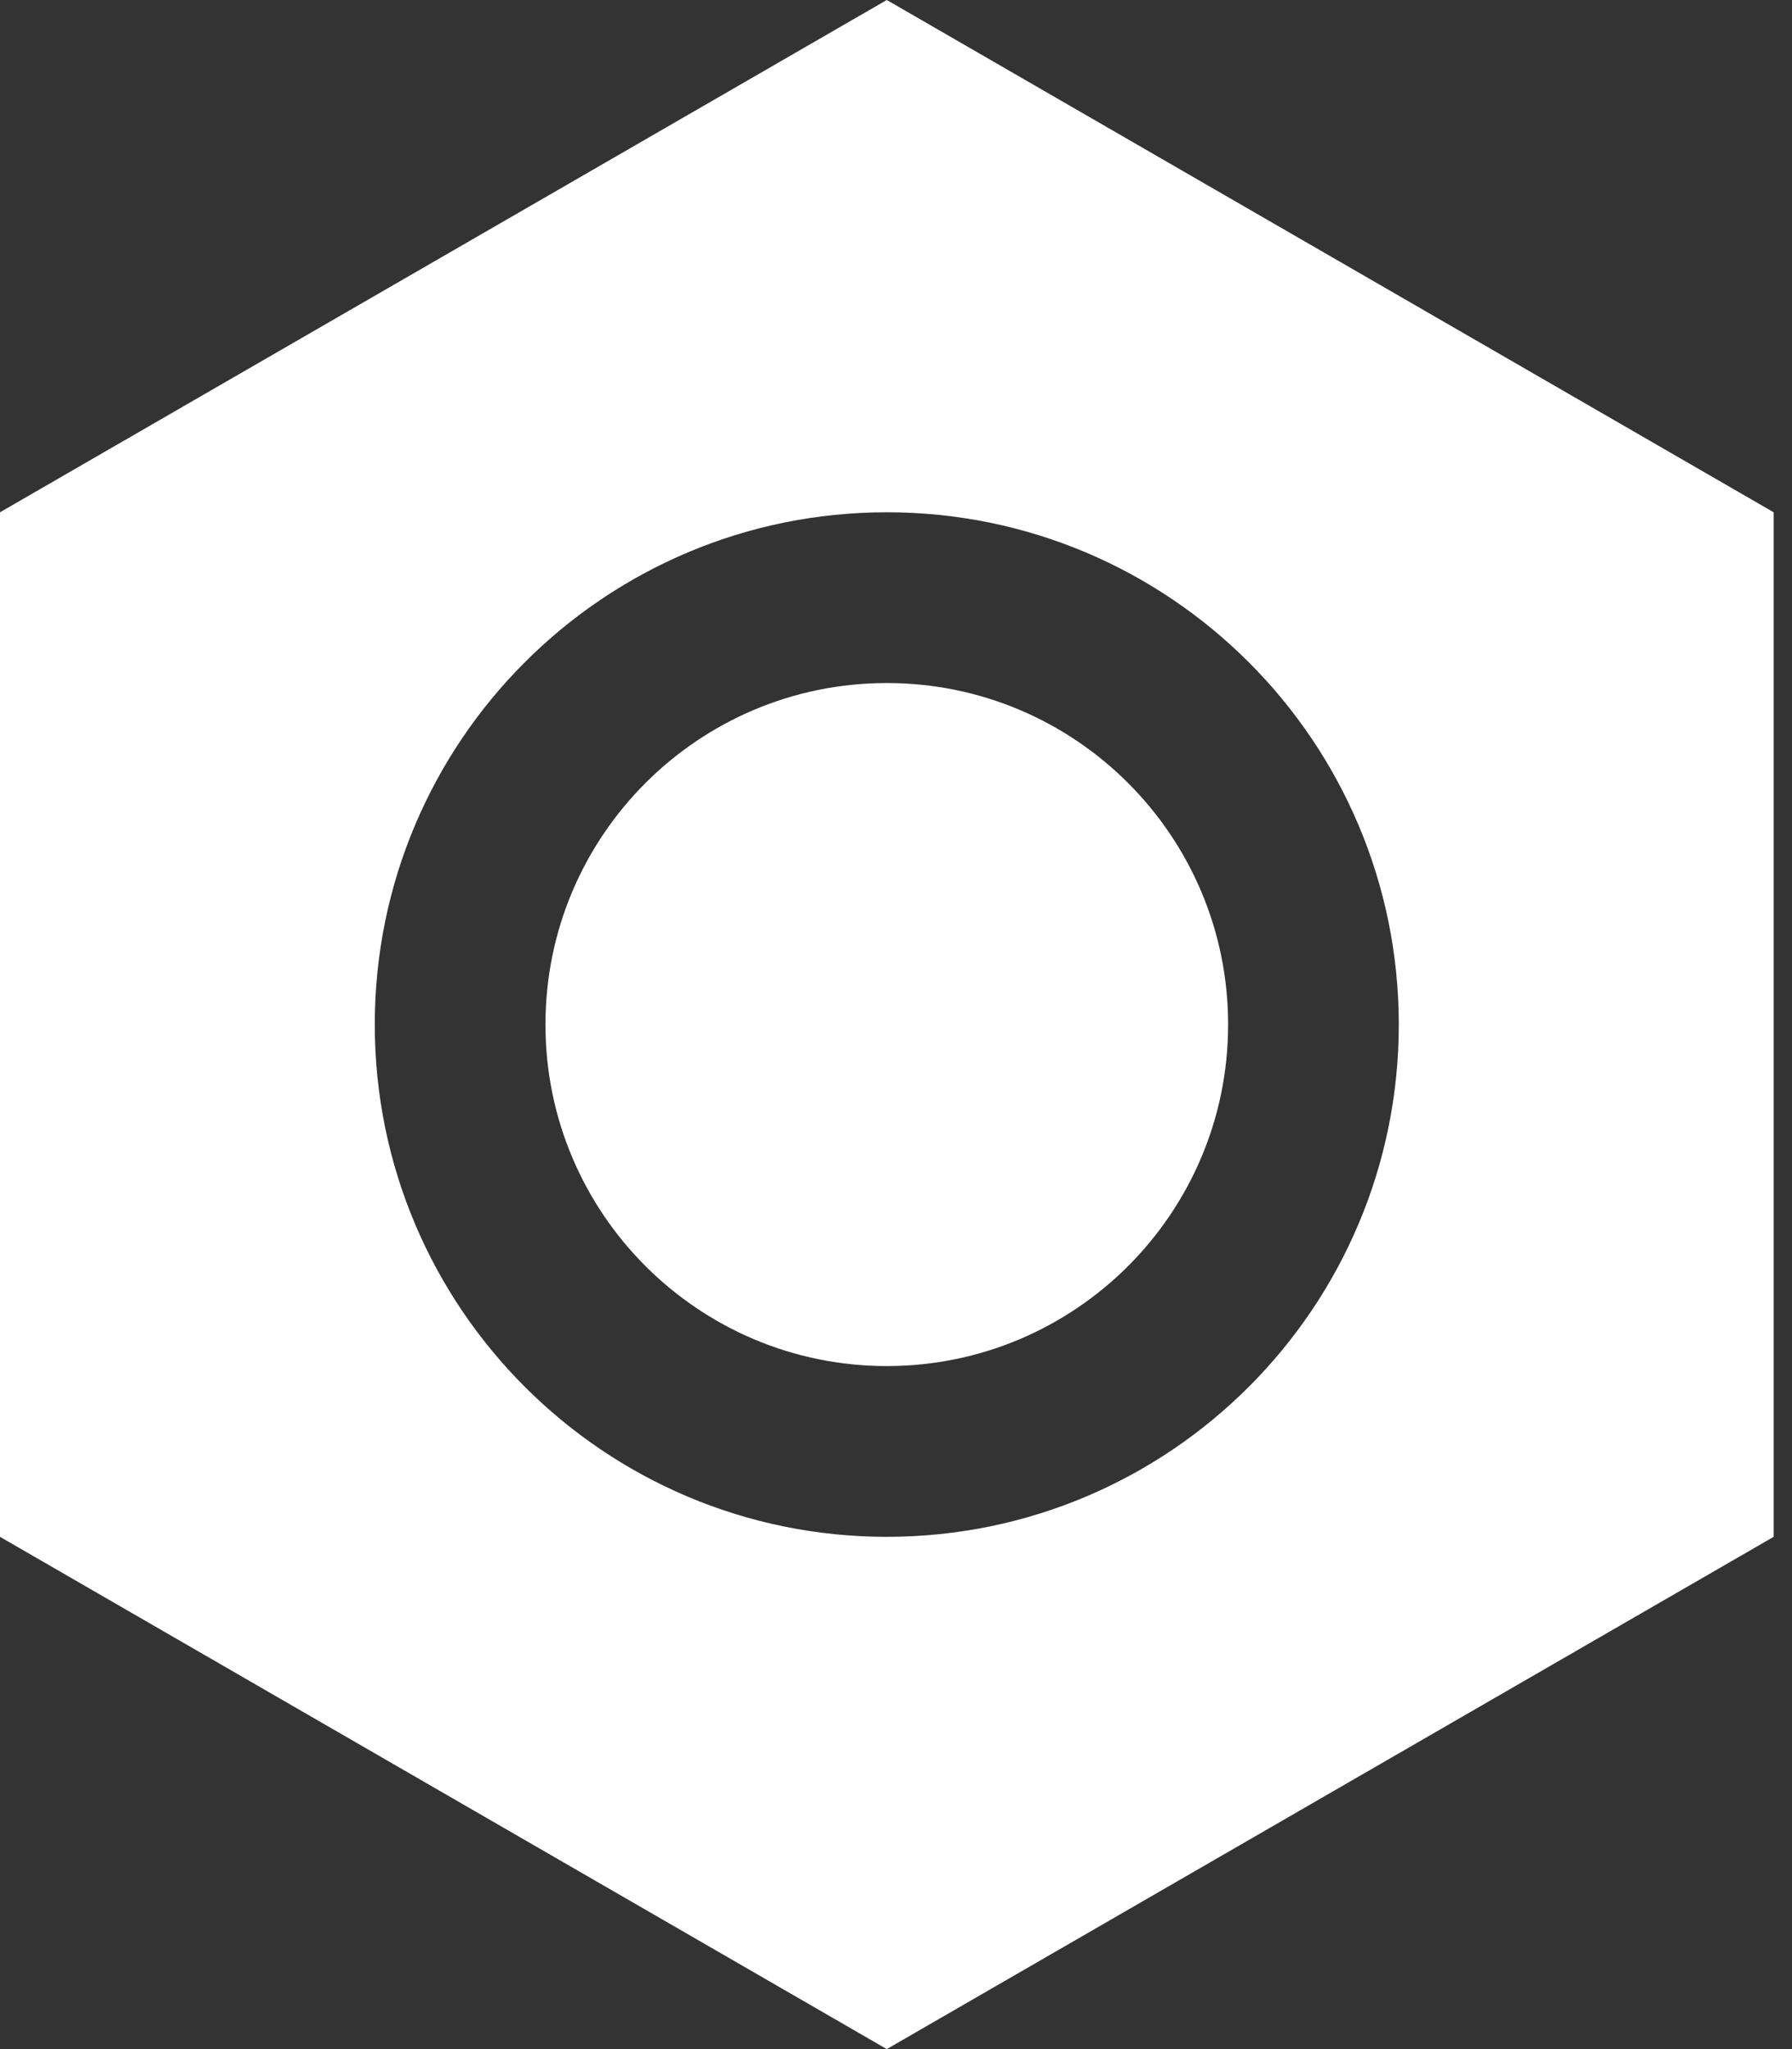 <?xml version="1.0" encoding="UTF-8"?>
<svg width="21px" height="24px" viewBox="0 0 21 24" version="1.1" xmlns="http://www.w3.org/2000/svg" xmlns:xlink="http://www.w3.org/1999/xlink" class="icon">
    <rect x="0" y="0" width="21" height="24" fill="#333333" stroke="none"/>
    <!-- Generator: Sketch 41.2 (35397) - http://www.bohemiancoding.com/sketch -->
    <title>Combined Shape</title>
    <desc>Created with Sketch.</desc>
    <defs></defs>
    <g stroke="none" stroke-width="1" fill="none" fill-rule="evenodd">
        <g transform="translate(-212, -124)" fill="#fff">
            <g transform="translate(-1, 106)">
                <g transform="translate(10, 10)">
                    <g transform="translate(183, 2)">
                        <g transform="translate(20, 6)">
                            <path d="M10.392,0 L20.785,6 L20.785,18 L10.392,24 L2.22044605e-15,18 L-4.4408921e-15,6 L10.392,0 Z M10.392,18 C13.706,18 16.392,15.314 16.392,12 C16.392,8.686 13.706,6 10.392,6 C7.079,6 4.392,8.686 4.392,12 C4.392,15.314 7.079,18 10.392,18 Z M10.392,16 C12.601,16 14.392,14.209 14.392,12 C14.392,9.791 12.601,8 10.392,8 C8.183,8 6.392,9.791 6.392,12 C6.392,14.209 8.183,16 10.392,16 Z"></path>
                        </g>
                    </g>
                </g>
            </g>
        </g>
    </g>
</svg>